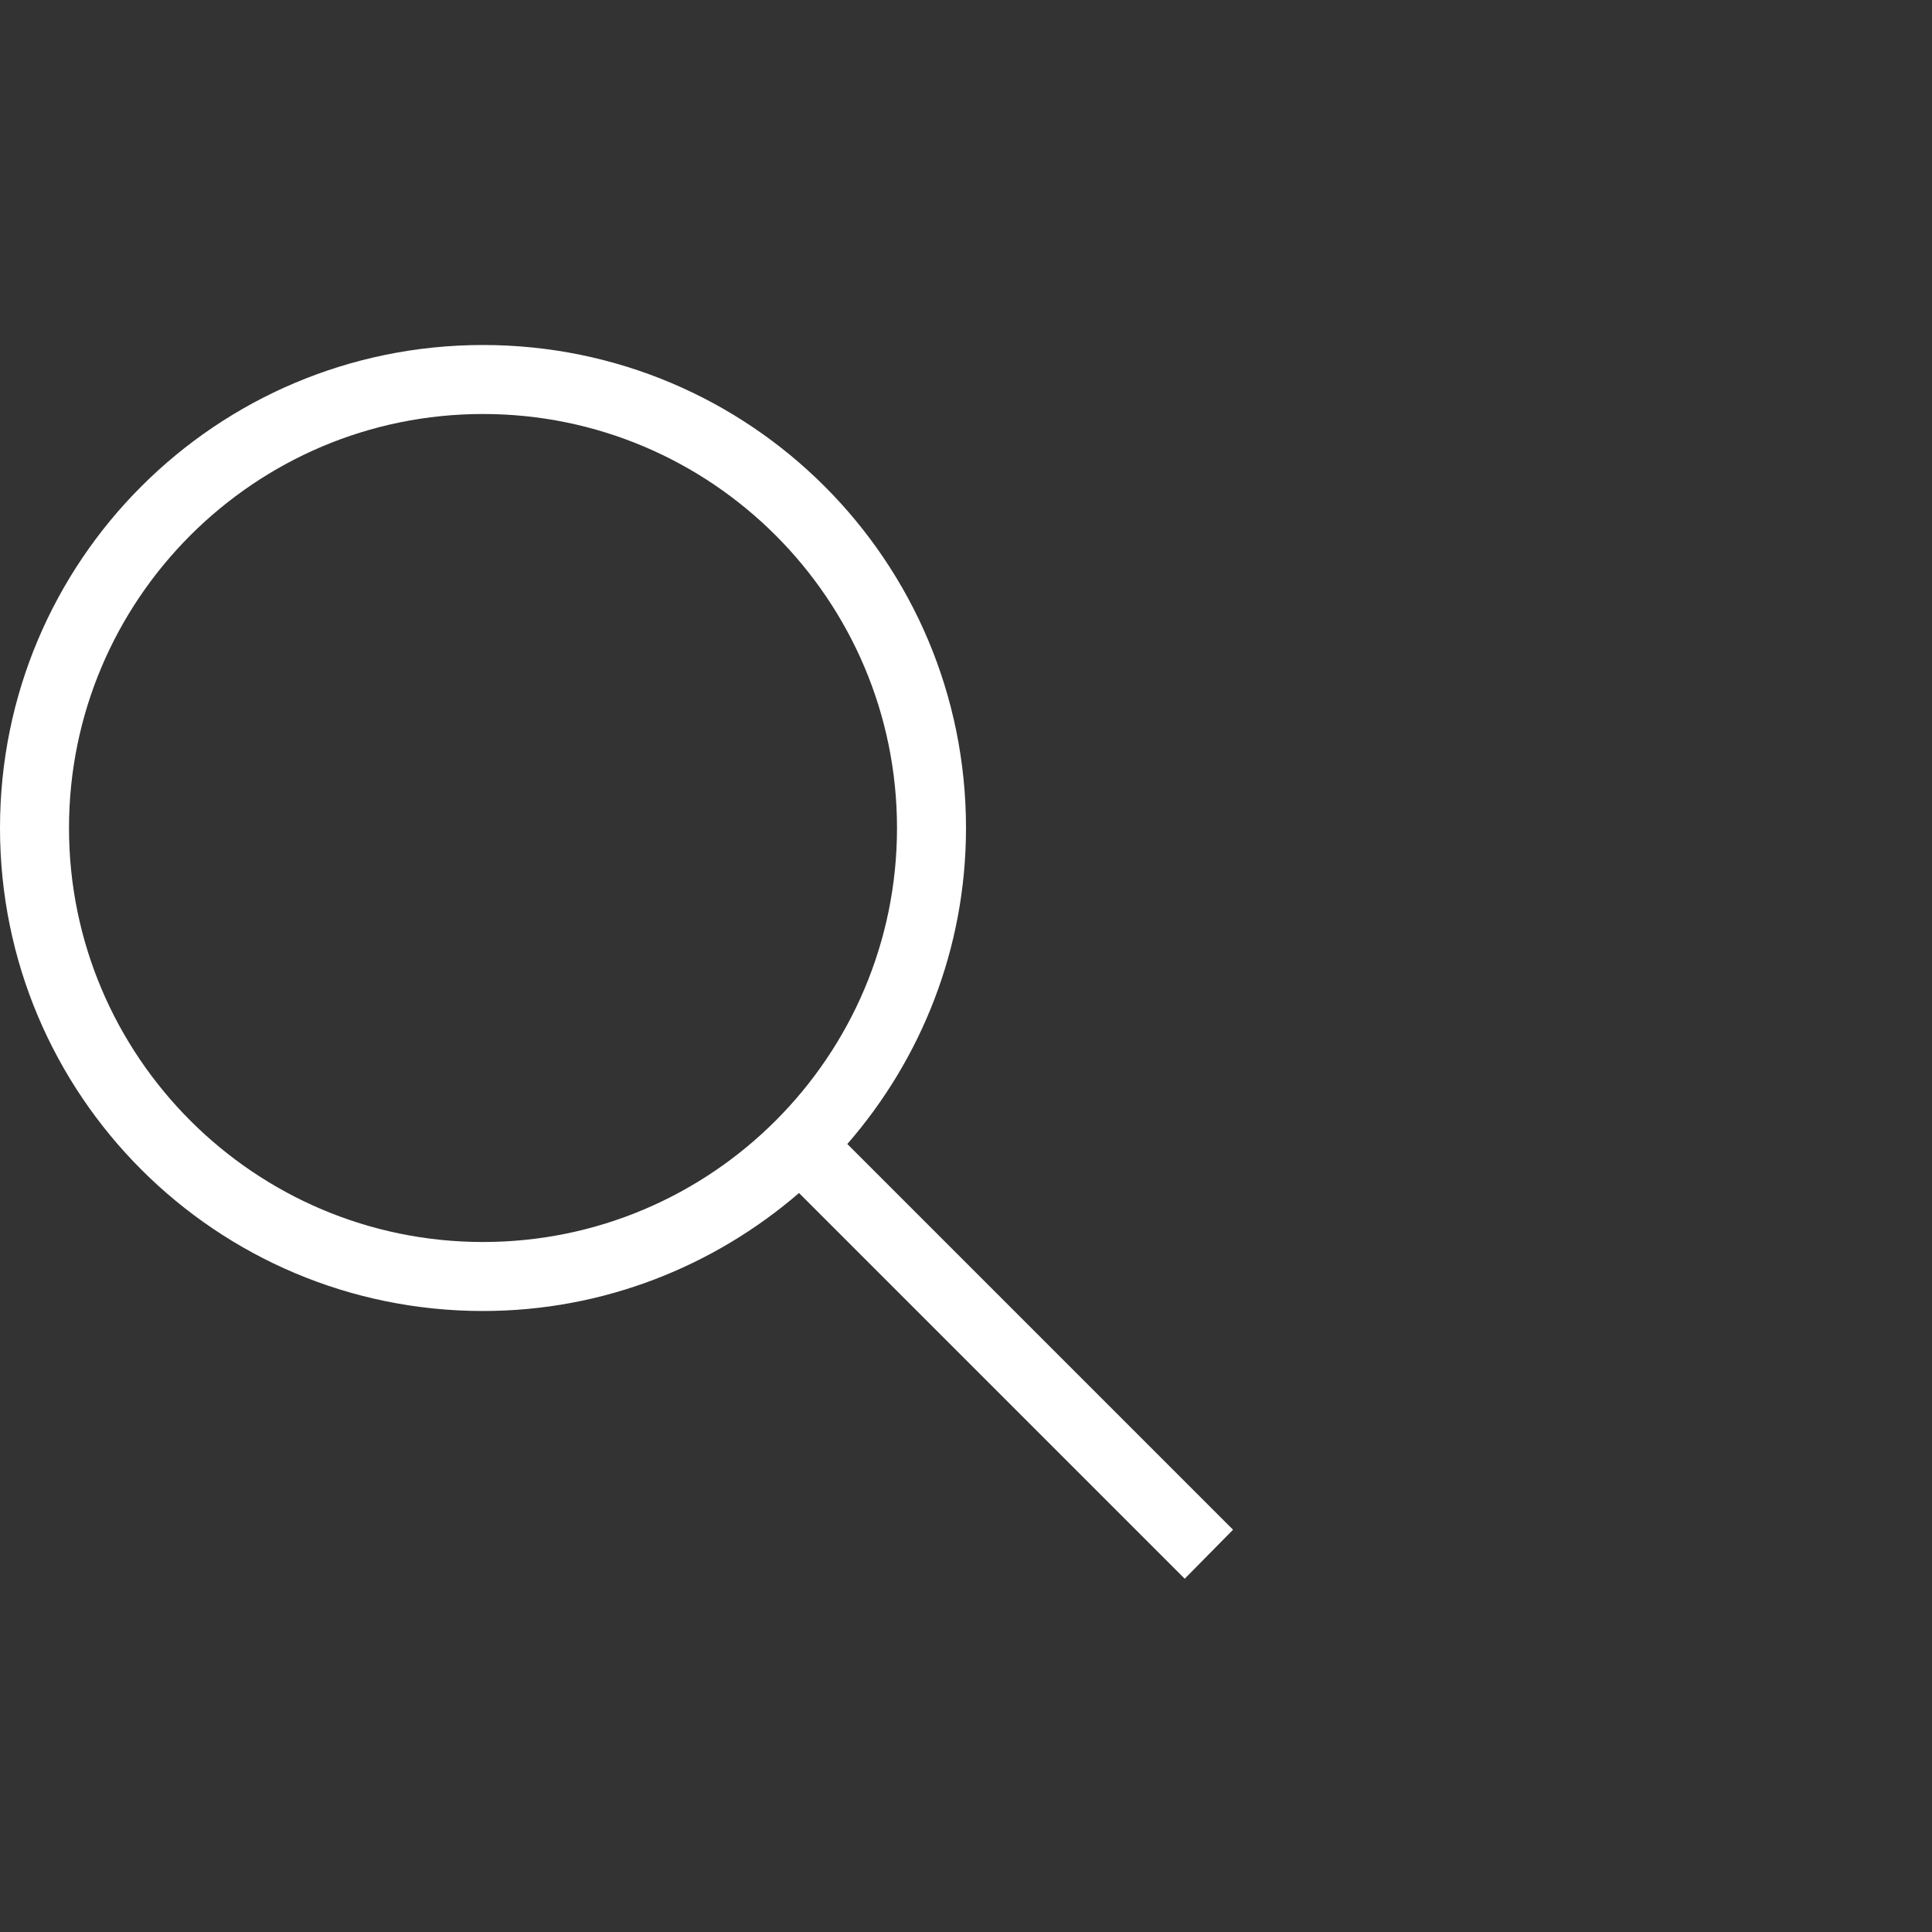 <svg width="18" height="18" viewBox="0 -5 28 28" fill="none" xmlns="http://www.w3.org/2000/svg">
<rect x="0" y="-5" width="28" height="28" fill="#333333" stroke="none"/>
<g id="Group">
<path id="Vector" d="M17.87 17.17L12.28 11.58C13.35 10.35 14 8.75 14 7C14 3.13 10.87 0 7 0C3.13 0 0 3.13 0 7C0 10.87 3.13 14 7 14C8.75 14 10.35 13.35 11.58 12.29L17.17 17.88L17.87 17.17ZM7 13C3.69 13 1 10.31 1 7C1 3.69 3.69 1 7 1C10.31 1 13 3.69 13 7C13 10.31 10.31 13 7 13Z" fill="white"/>
</g>
</svg>
